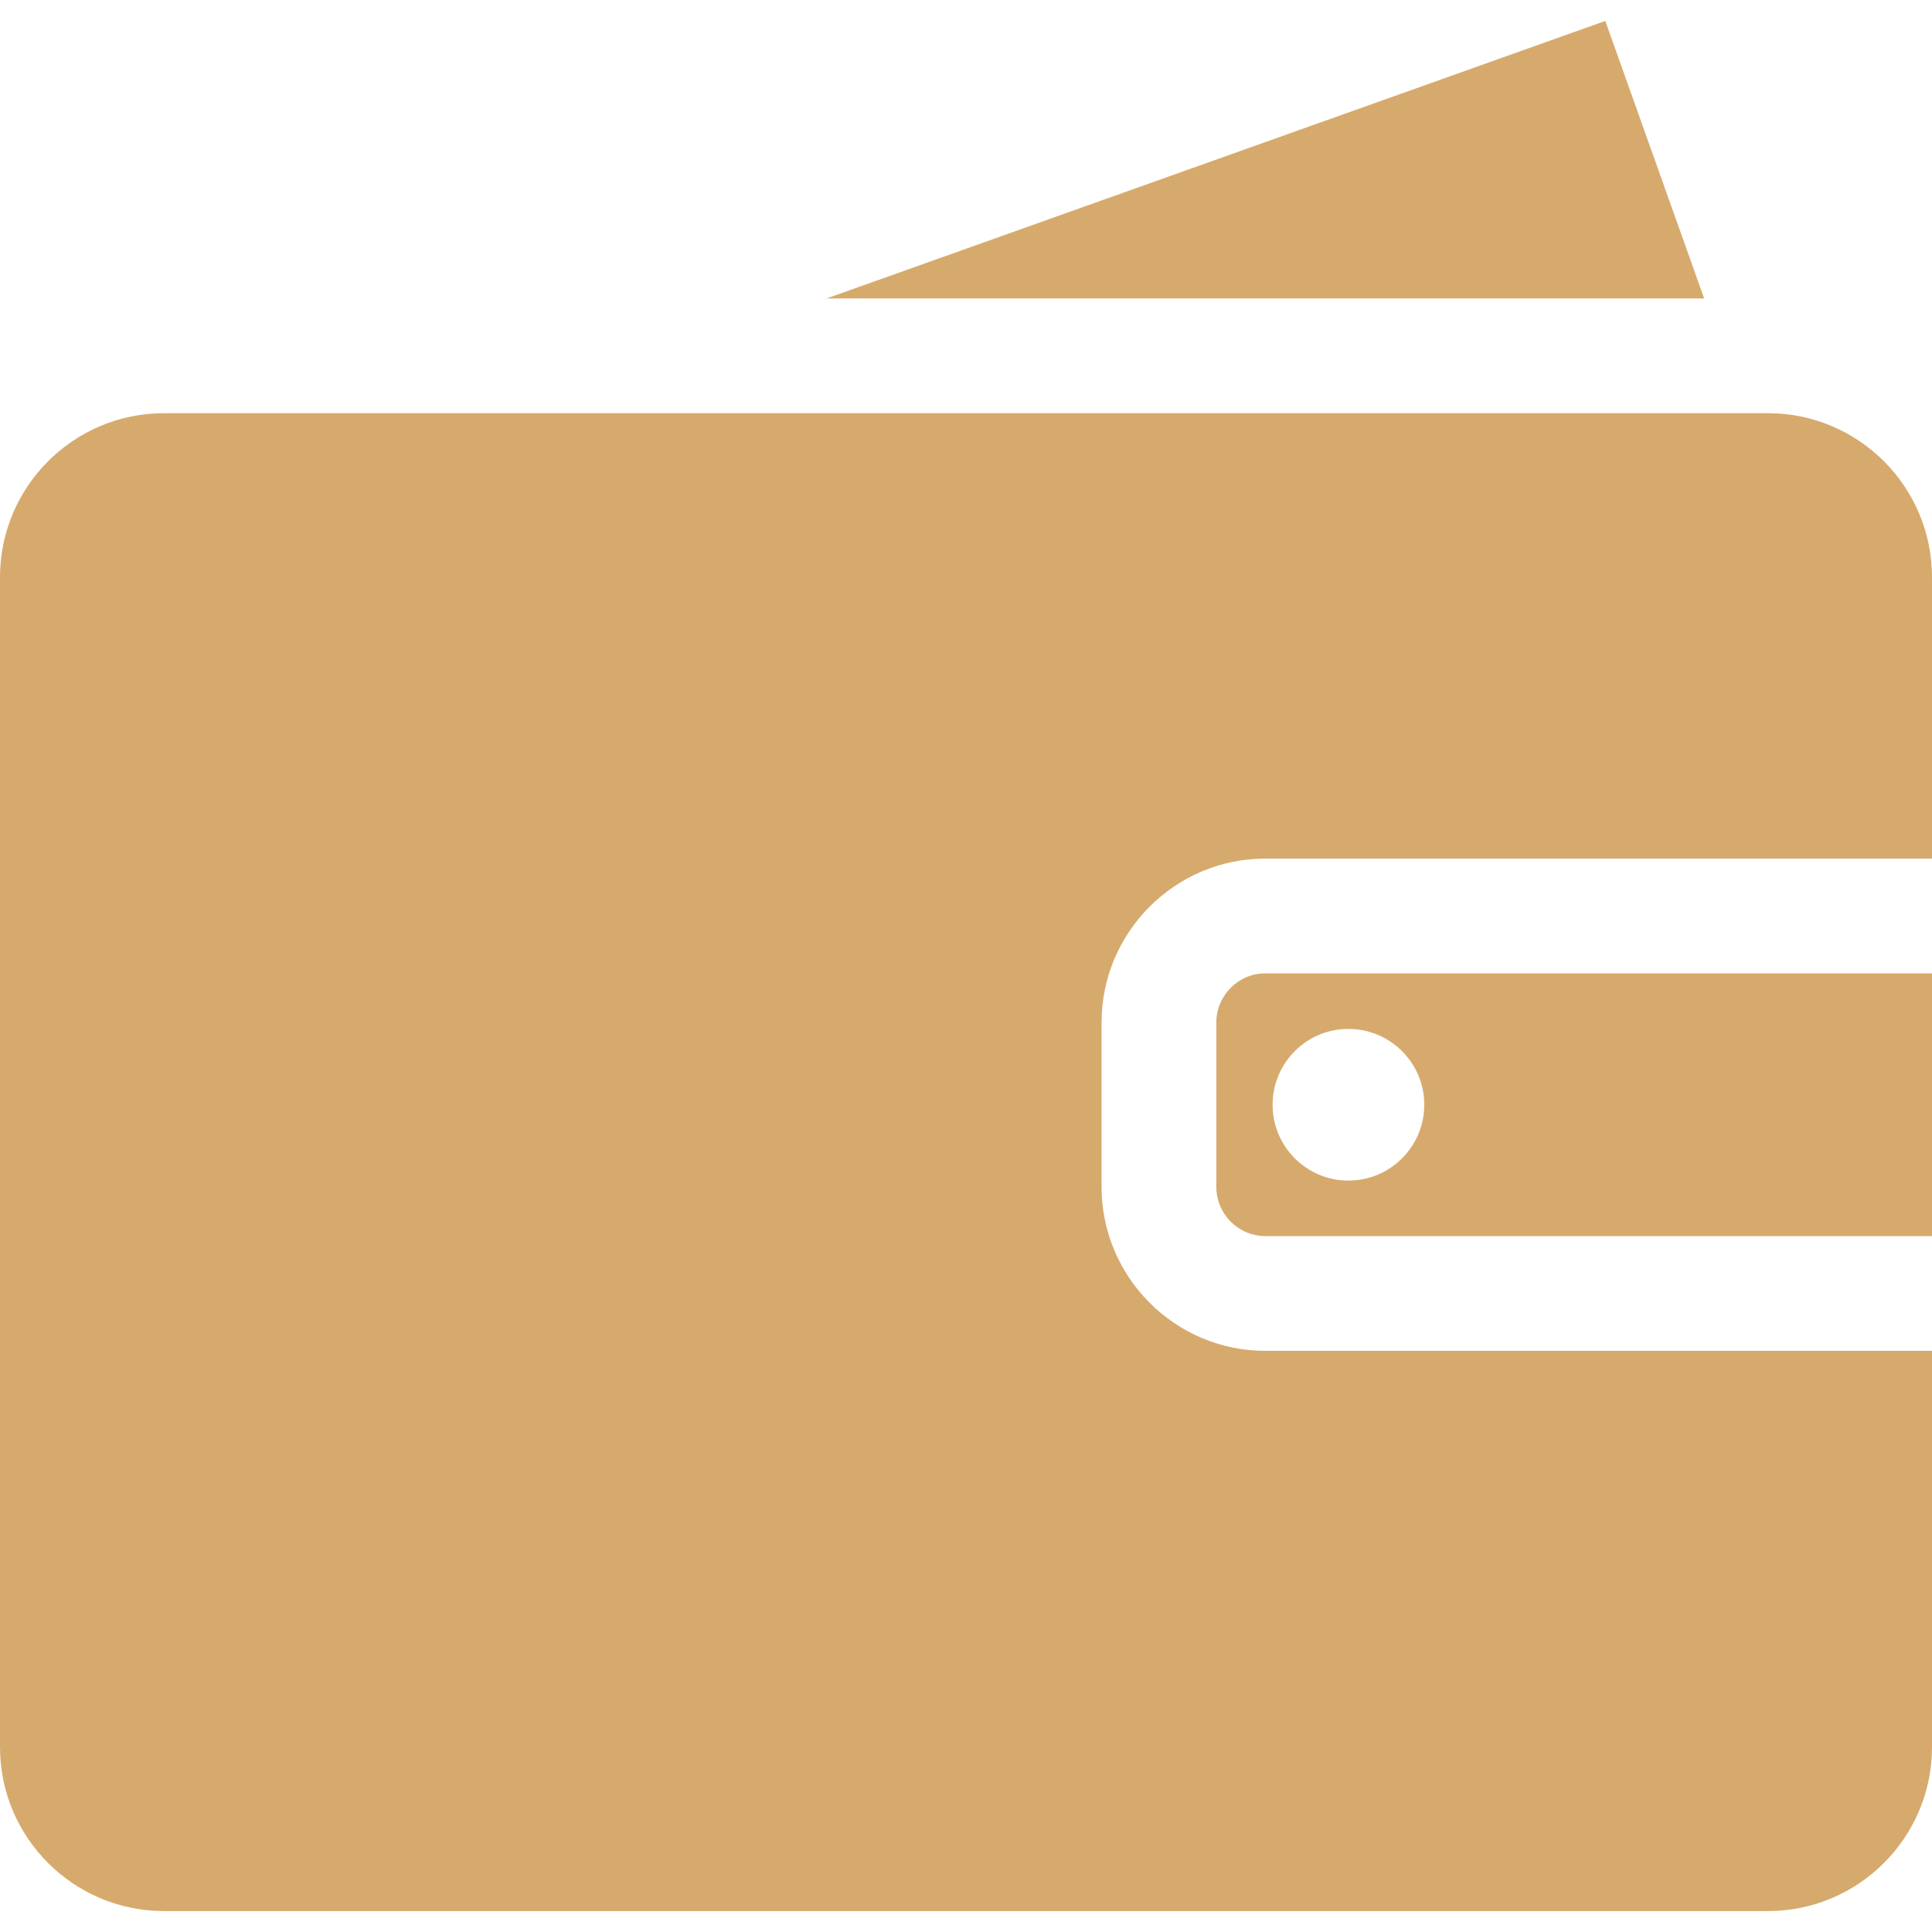 <svg width="30" height="30" viewBox="0 0 30 30" fill="none" xmlns="http://www.w3.org/2000/svg">
<g clip-path="url(#clip0)">
<path d="M19.65 15.114C19.229 15.114 18.887 15.457 18.887 15.878V18.431C18.887 18.852 19.229 19.194 19.65 19.194H30V15.114H19.65V15.114ZM20.938 18.332C20.288 18.332 19.761 17.805 19.761 17.154C19.761 16.504 20.288 15.977 20.938 15.977C21.588 15.977 22.116 16.504 22.116 17.154C22.116 17.805 21.588 18.332 20.938 18.332Z" fill="#D6AA6D"/>
<path d="M19.65 13.332H30V8.962C30 7.558 28.858 6.416 27.454 6.416H27.098H7.834H2.546C1.142 6.416 0 7.558 0 8.962V27.129C0 28.533 1.142 29.675 2.546 29.675H27.454C28.858 29.675 30 28.533 30 27.129V20.976H19.65C18.247 20.976 17.105 19.834 17.105 18.43V15.878C17.105 14.474 18.247 13.332 19.65 13.332Z" fill="#D6AA6D"/>
<path d="M24.927 0.325L12.836 4.634H26.462L24.927 0.325Z" fill="#D6AA6D"/>
</g>
<defs>
<clipPath id="clip0">
<rect width="30" height="30" fill="white"/>
</clipPath>
</defs>
</svg>
